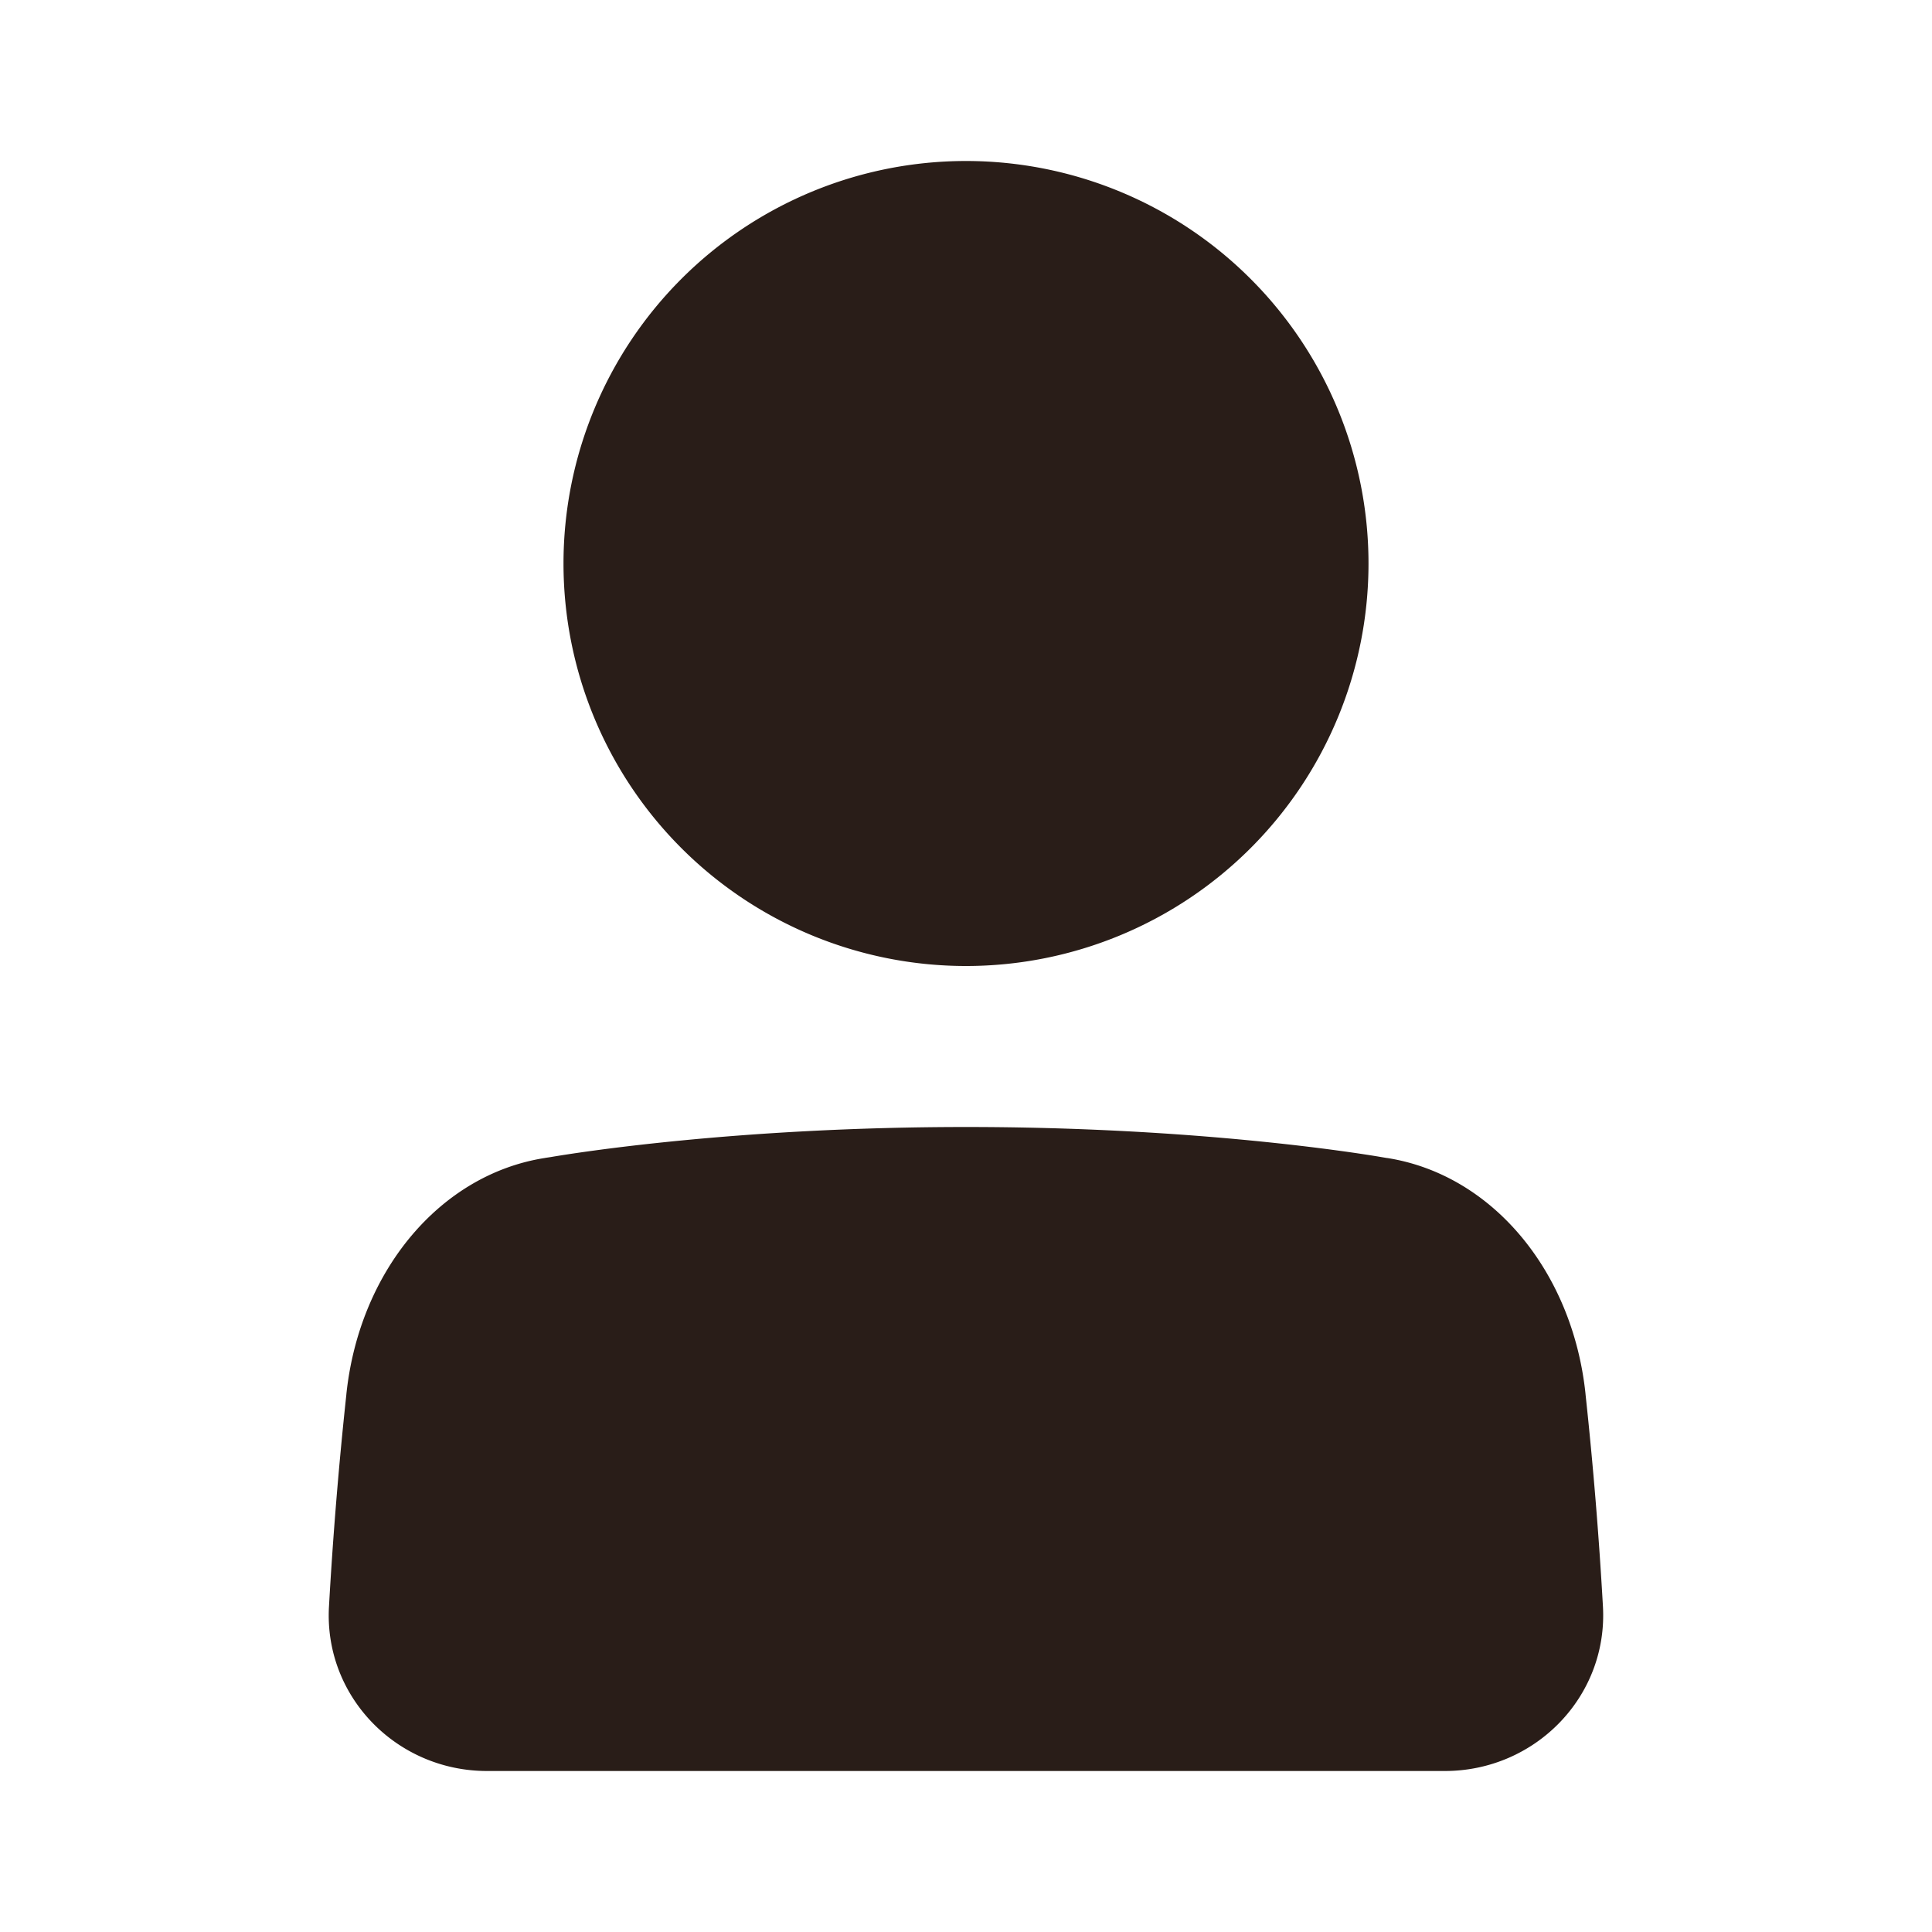 <svg xmlns="http://www.w3.org/2000/svg" width="24" height="24" fill="none"><path fill="#291D18" d="M7 7a5 5 0 1 1 10 0A5 5 0 0 1 7 7m10.156 7.373C16.862 14.323 14.853 14 12 14s-4.862.323-5.156.373l-.072.011-.004.001c-1.301.204-2.3 1.402-2.464 2.922l-.002.022a52 52 0 0 0-.215 2.622C4.02 21.073 4.927 22 6.05 22h11.898c1.124 0 2.03-.927 1.964-2.049a52 52 0 0 0-.215-2.622l-.002-.022c-.163-1.52-1.163-2.718-2.464-2.922h-.004z"/></svg>